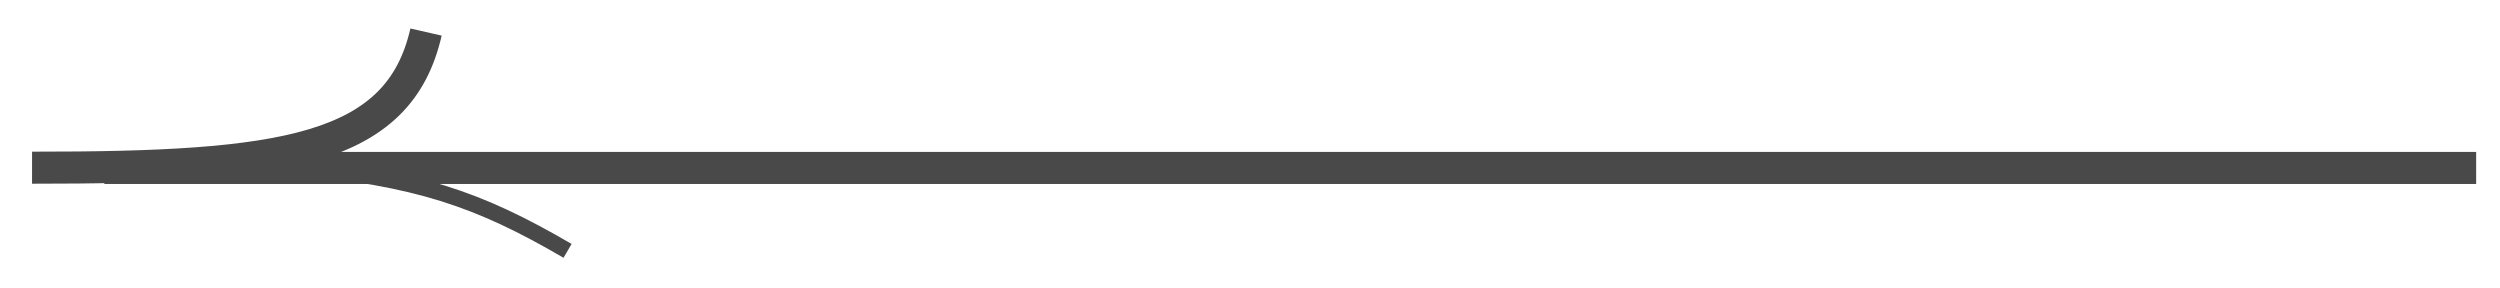 <svg width="78" height="9" viewBox="0 0 78 9" fill="none" xmlns="http://www.w3.org/2000/svg">
<line y1="-0.5" x2="74" y2="-0.5" transform="matrix(-1 0 0 1 77.256 5.74)" stroke="#494949"/>
<path d="M13.292 1C12.444 4.721 8.858 5.237 1 5.232" stroke="#494949"/>
<path d="M9.106 5.18C13.022 5.571 14.889 6.182 17.708 7.827" stroke="#494949" stroke-width="0.5"/>
</svg>
